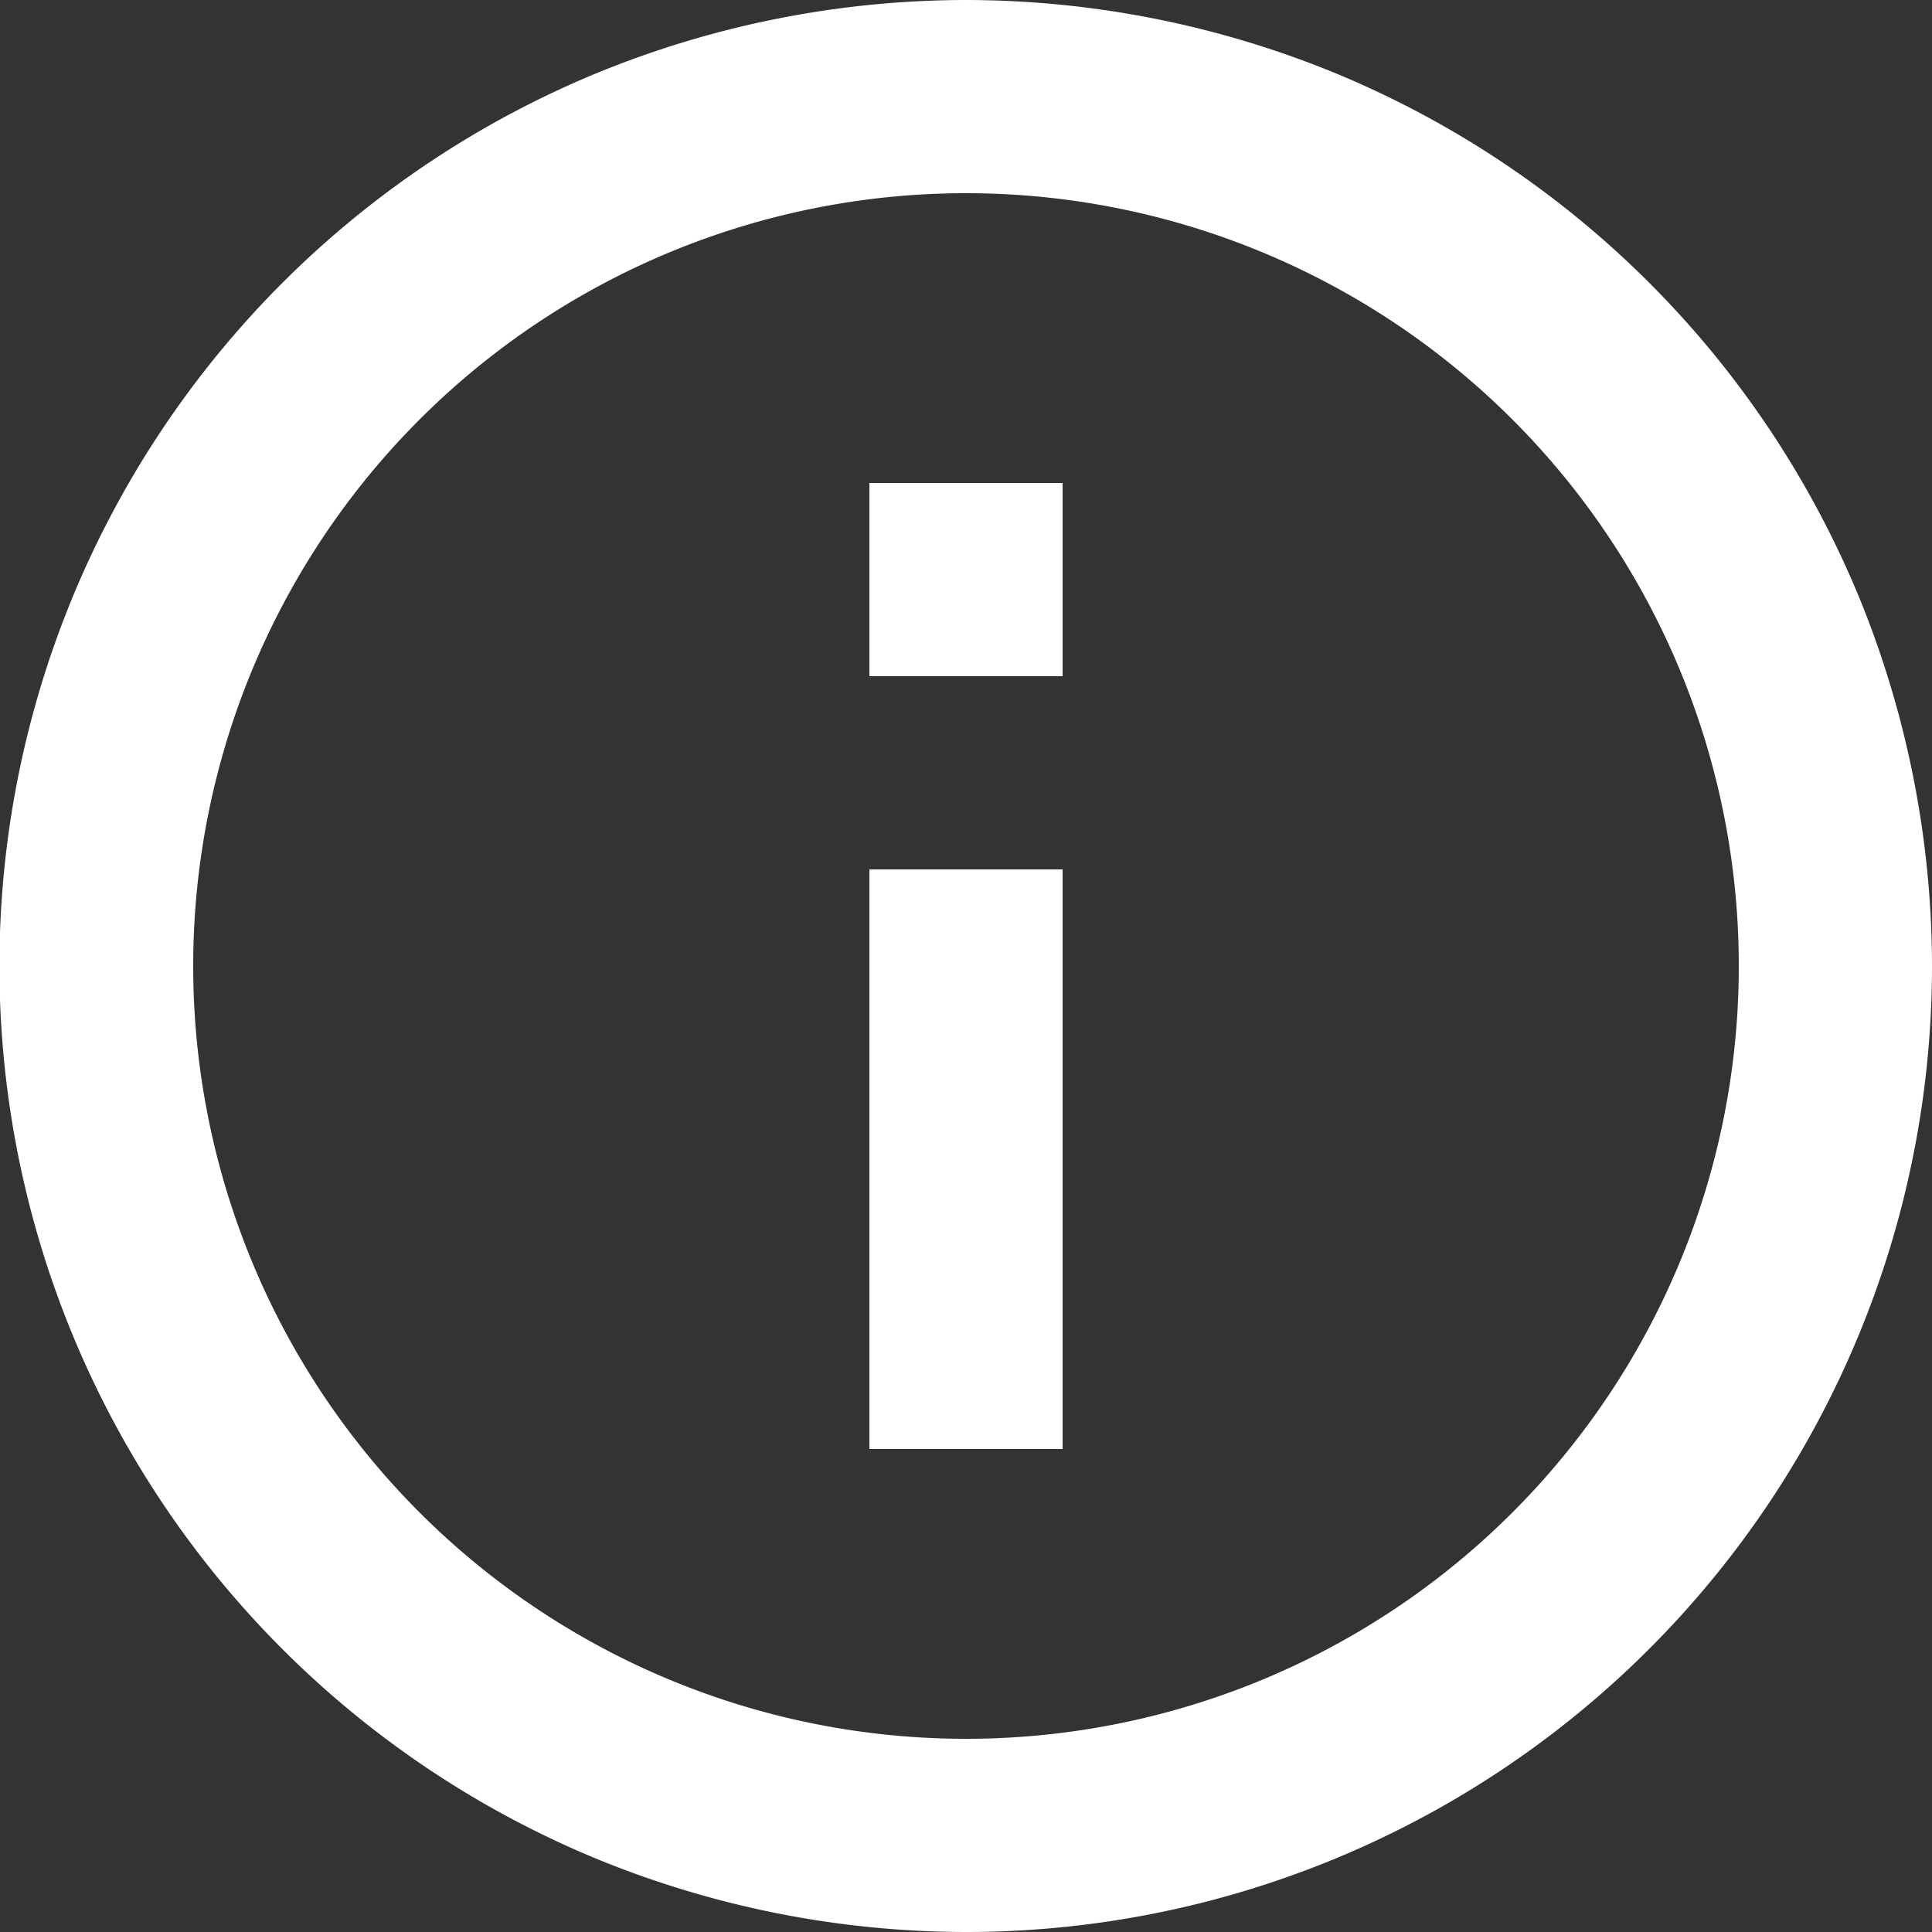 <svg id="圖層_1" data-name="圖層 1" xmlns="http://www.w3.org/2000/svg" viewBox="0 0 20 20"><rect x="0" y="0" width="20" height="20" fill="#333333" stroke="none"/><defs><style>.cls-1{fill:#fff;}</style></defs><path class="cls-1" d="M11,9h2V7H11Zm1,11a8,8,0,1,1,8-8A8,8,0,0,1,12,20ZM12,2a10.1,10.1,0,0,0-3.83.76,10,10,0,0,0,0,18.48A10.1,10.1,0,0,0,12,22,10,10,0,0,0,22,12a10.1,10.1,0,0,0-.76-3.83,10,10,0,0,0-5.41-5.41A10.1,10.1,0,0,0,12,2ZM11,17h2V11H11Z" transform="translate(-2 -2)"/></svg>